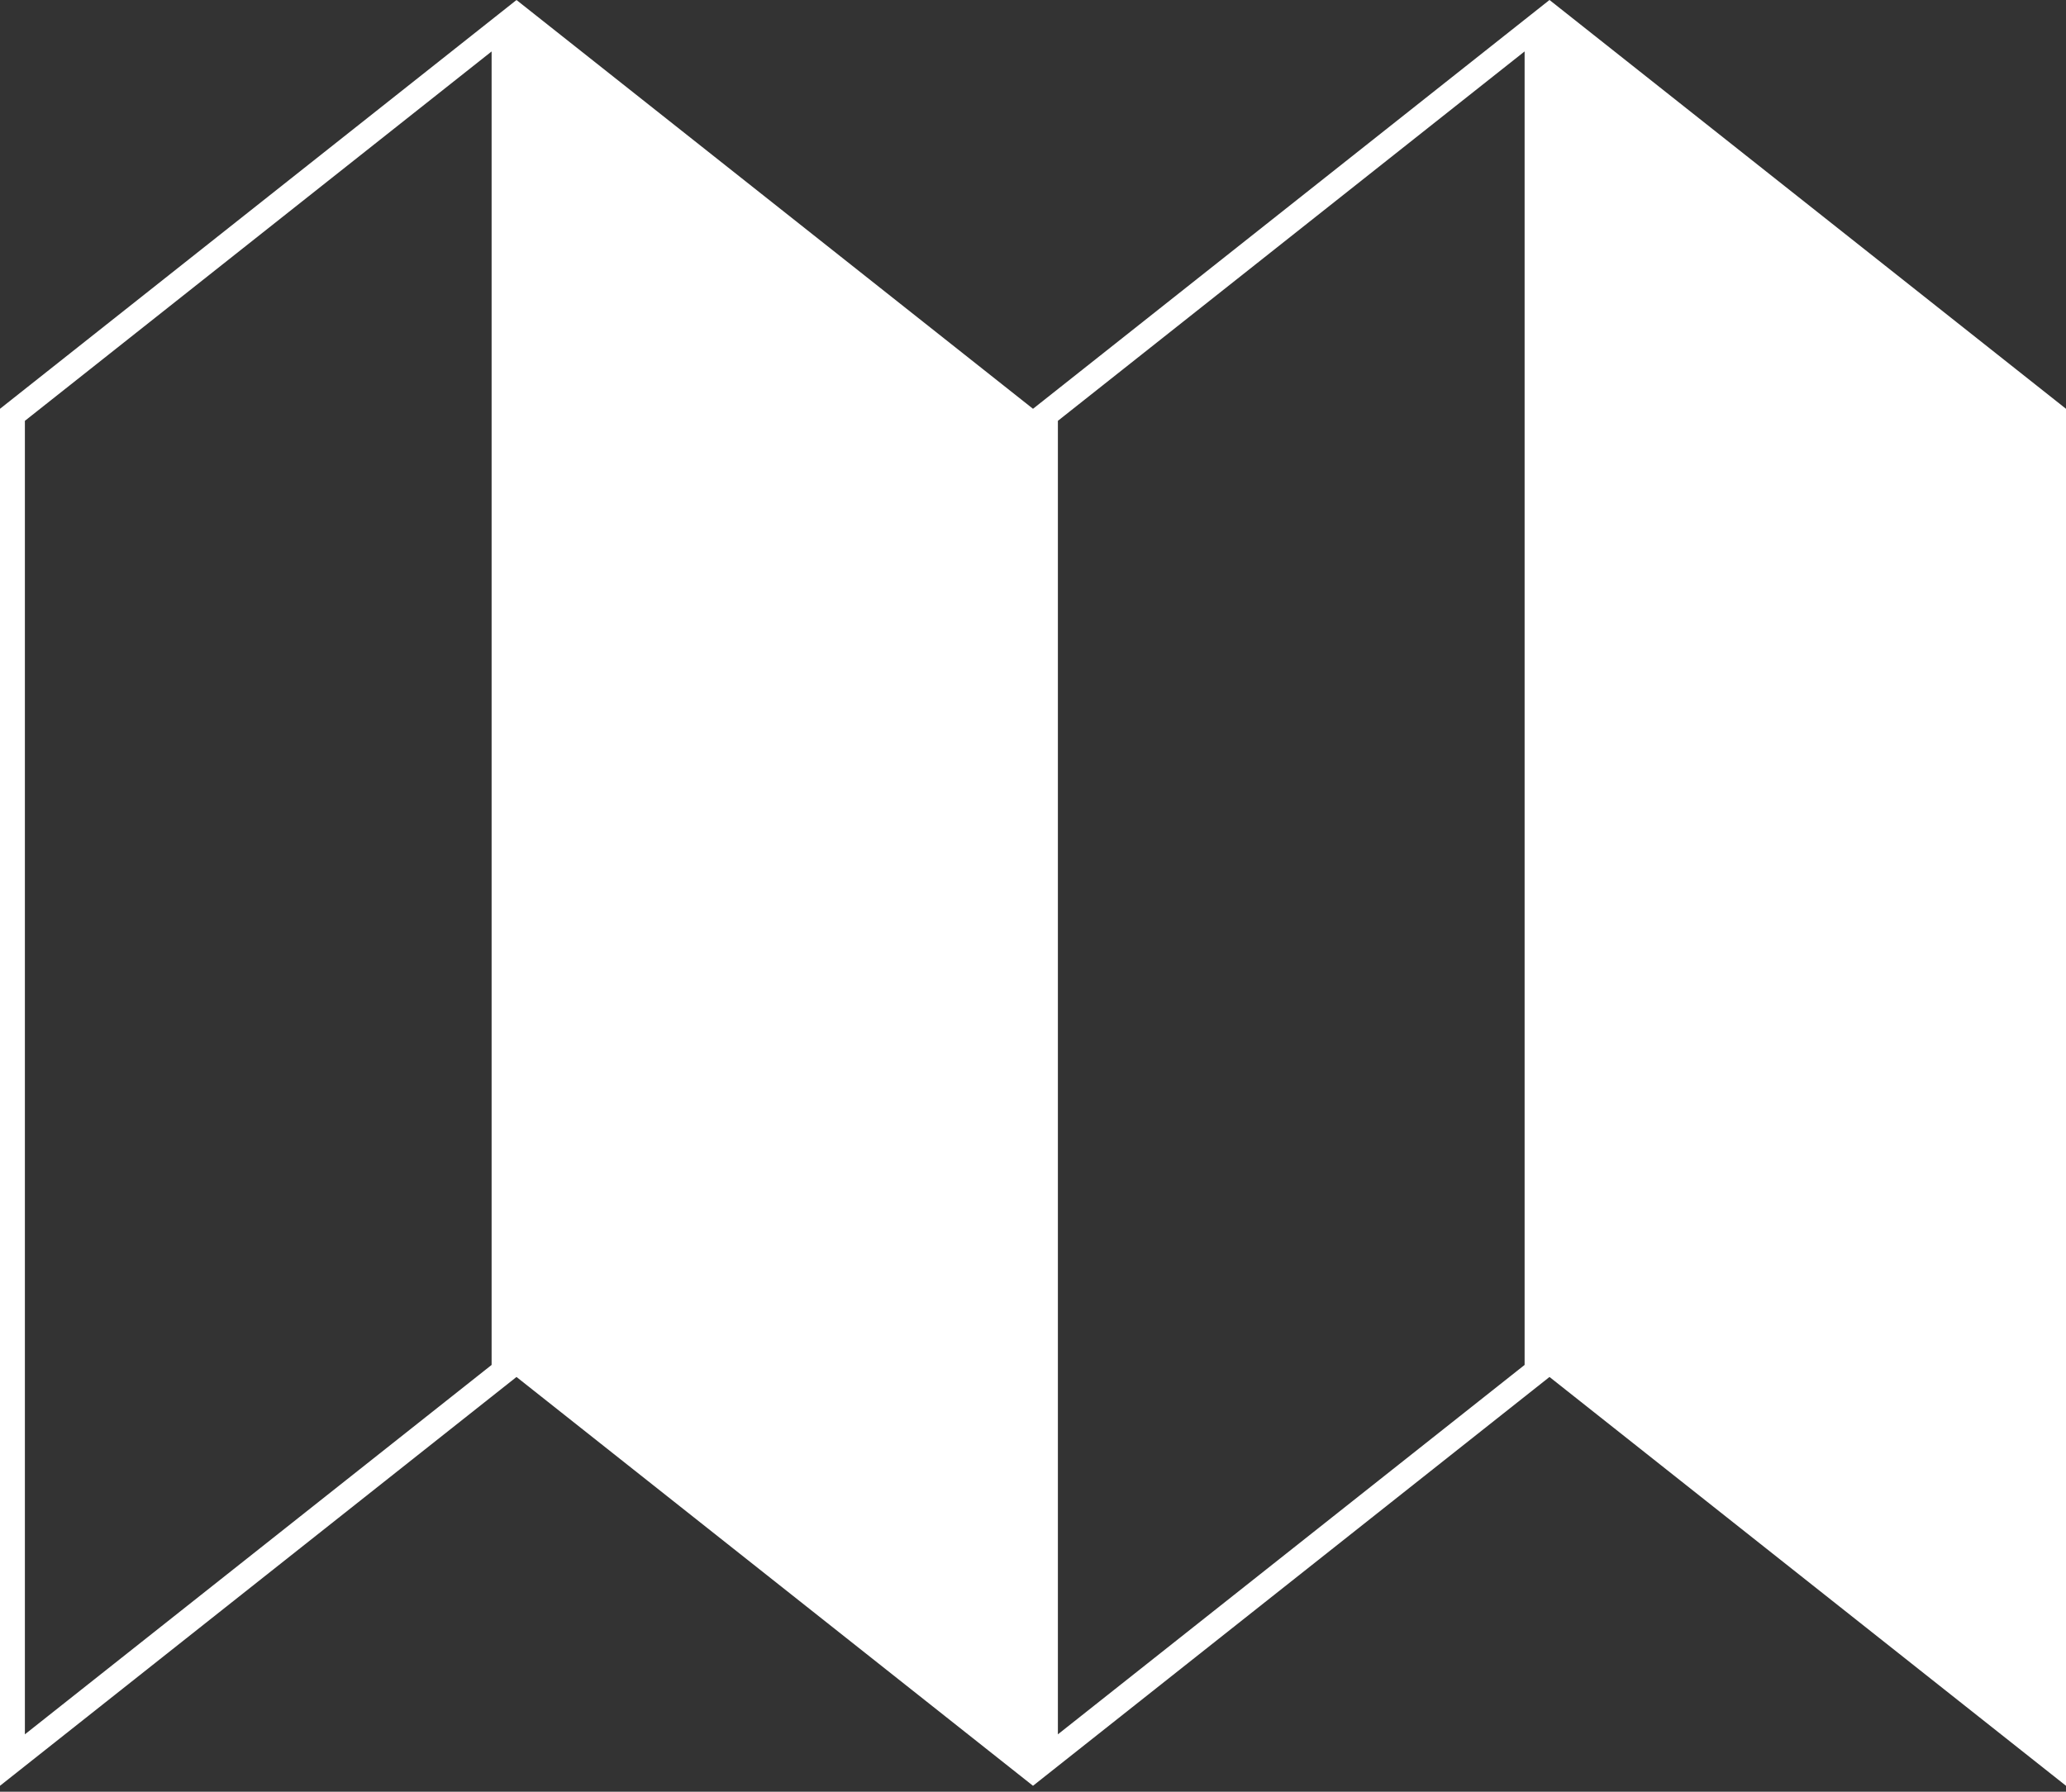 <svg width="83" height="72" viewBox="0 0 83 72" fill="none" xmlns="http://www.w3.org/2000/svg">
<rect x="0" y="0" width="83" height="72" fill="#333333" stroke="none"/>
<path d="M0.5 70.727V16.669L20.25 1.034V55.091L0.5 70.727Z" stroke="white"/>
<path d="M41 70.727V16.669L21.25 1.034V55.091L41 70.727Z" fill="white" stroke="white"/>
<path d="M62.75 1.033V55.091L82.5 70.727V16.669L62.75 1.033Z" fill="white" stroke="white"/>
<path d="M61.75 1.033V55.091L42 70.727V16.669L61.75 1.033Z" stroke="white"/>
</svg>
